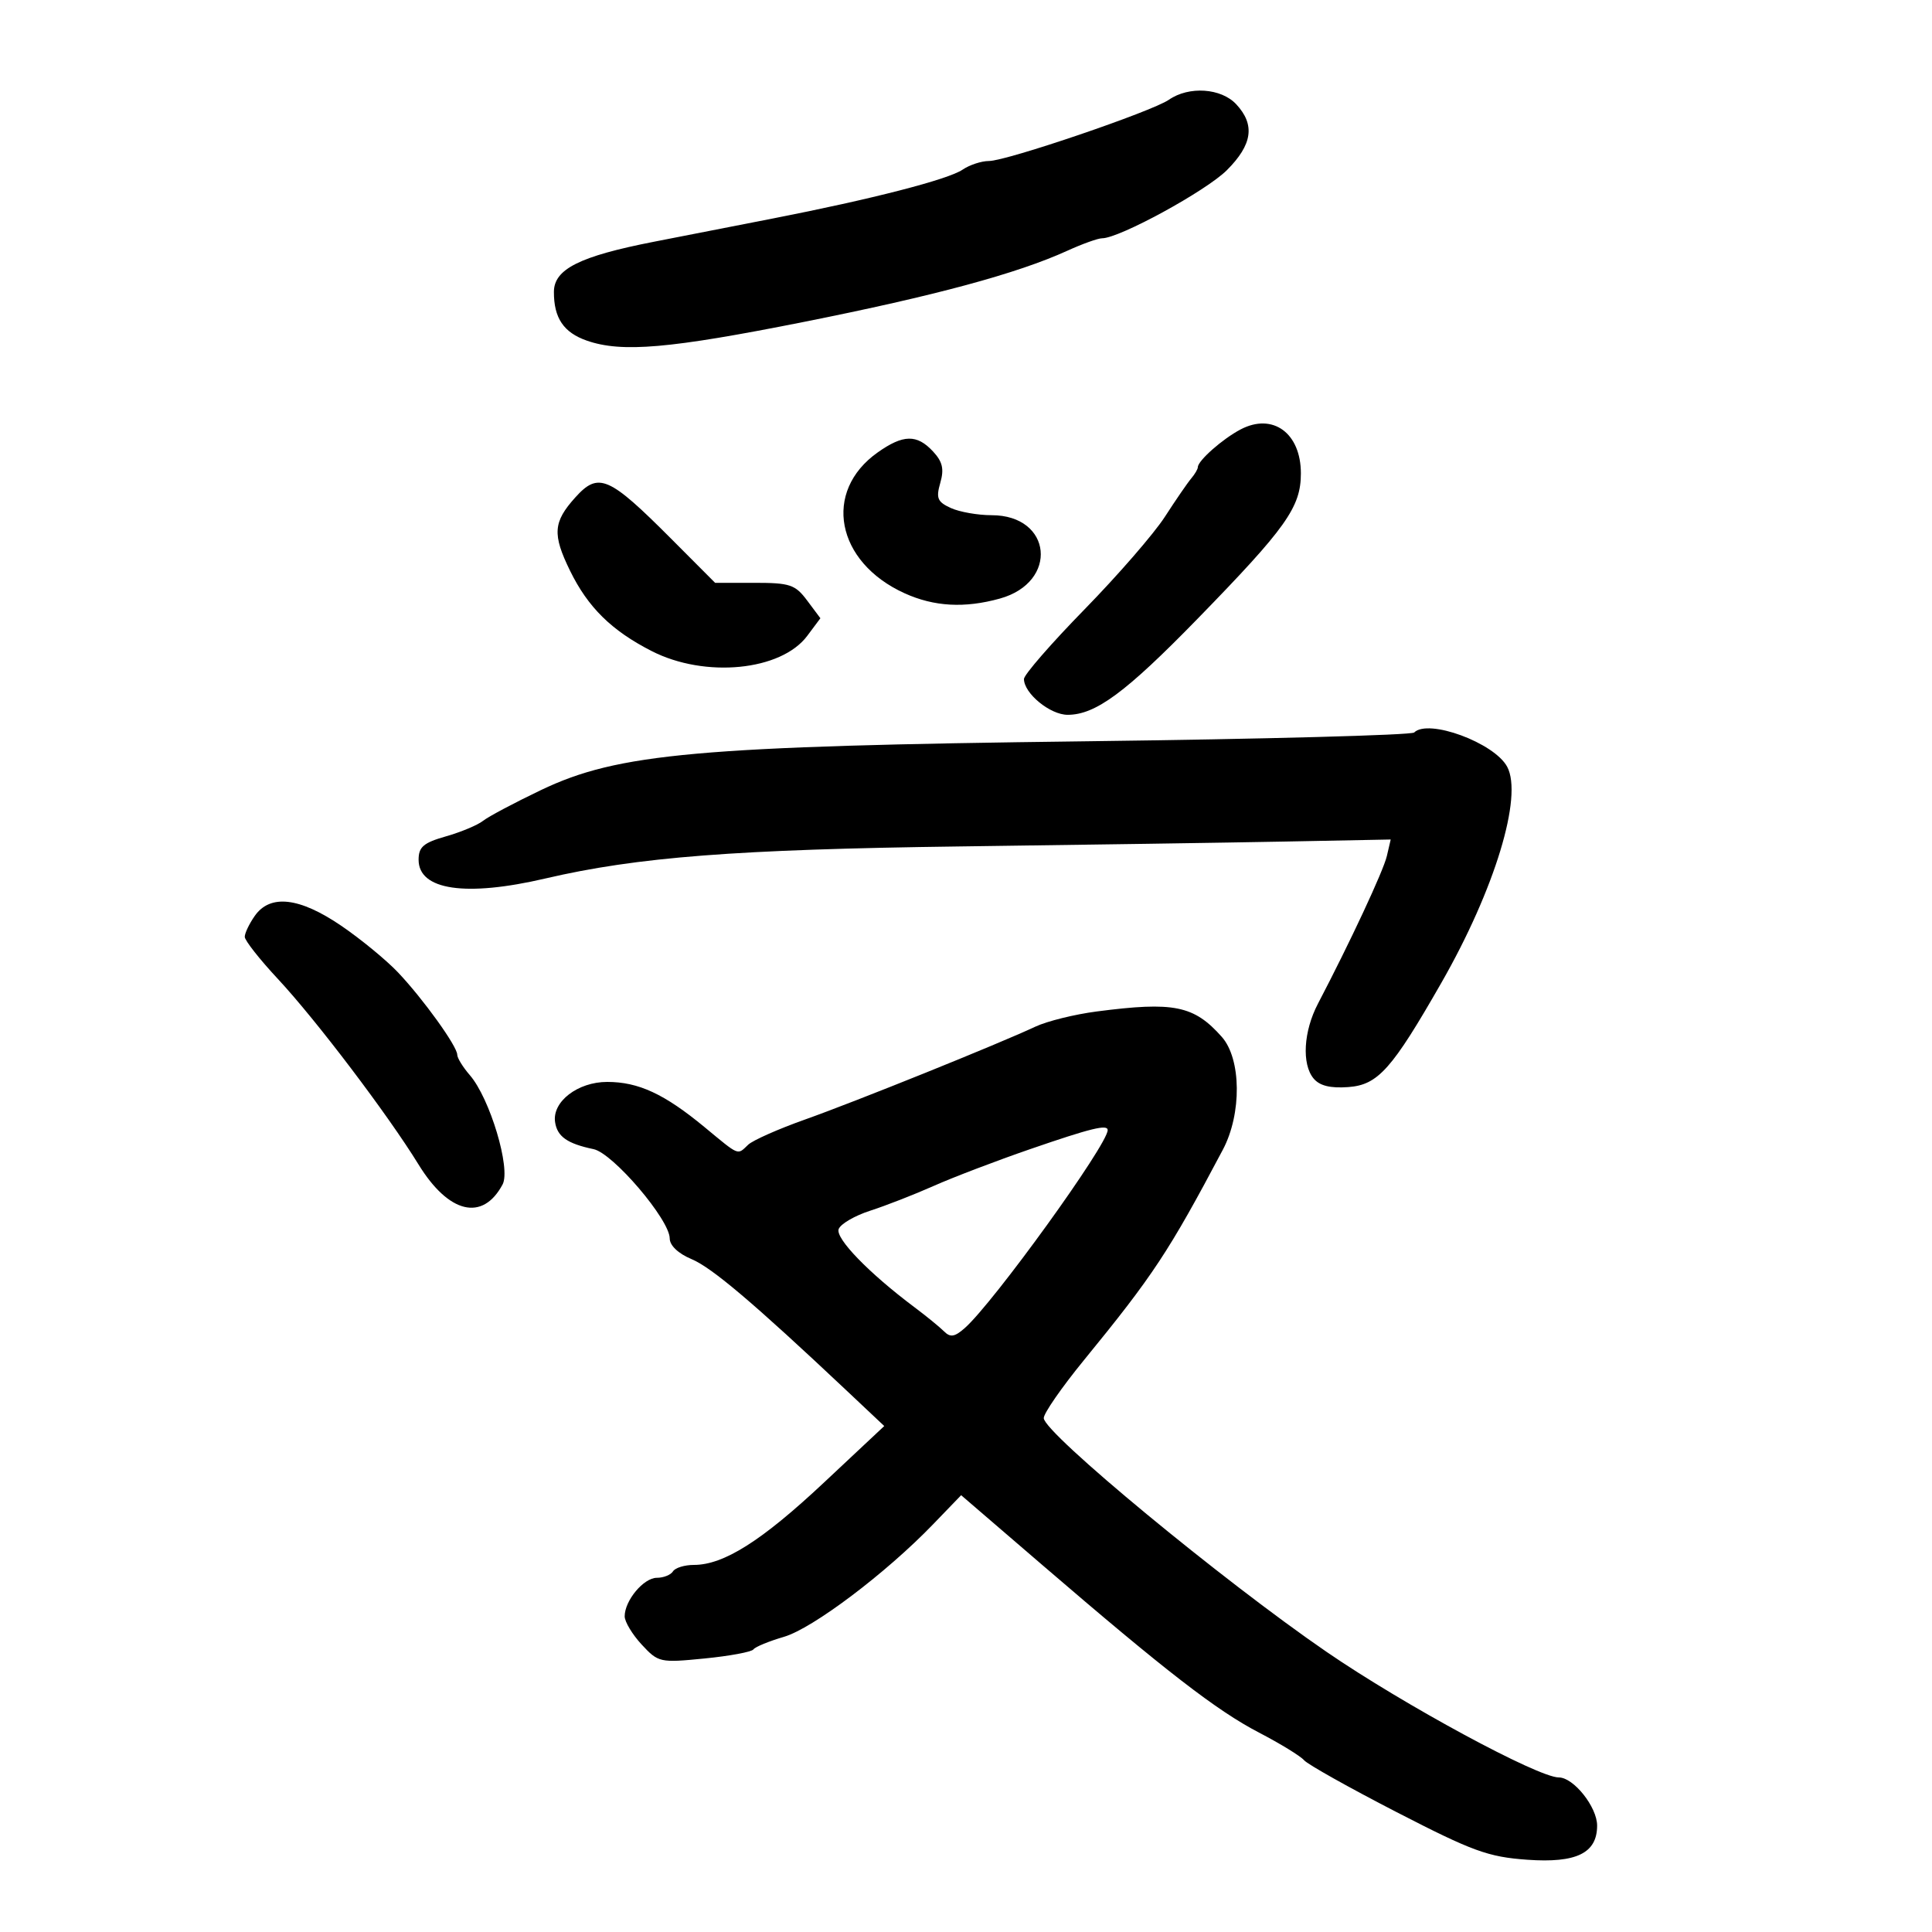 <svg xmlns="http://www.w3.org/2000/svg" width="300" height="300" viewBox="0 0 300 300" version="1.1">
	<path d="M 181.500 15.492 C 178.871 17.315, 156.292 25, 153.566 25 C 152.399 25, 150.557 25.604, 149.473 26.342 C 147.224 27.873, 135.355 30.928, 120 33.928 C 114.225 35.056, 105.900 36.685, 101.500 37.546 C 89.996 39.800, 86.026 41.791, 86.011 45.316 C 85.995 49.381, 87.518 51.636, 91.128 52.895 C 96.545 54.783, 103.964 54.142, 124.844 49.982 C 145.192 45.928, 157.958 42.479, 165.739 38.932 C 168.071 37.869, 170.498 37, 171.134 37 C 173.813 37, 187.289 29.644, 190.508 26.425 C 194.484 22.450, 194.921 19.366, 191.961 16.189 C 189.615 13.671, 184.608 13.337, 181.500 15.492 M 192.643 66.679 C 189.844 68.146, 186 71.538, 186 72.542 C 186 72.840, 185.538 73.628, 184.974 74.292 C 184.409 74.956, 182.567 77.638, 180.879 80.250 C 179.192 82.863, 173.579 89.330, 168.406 94.622 C 163.233 99.915, 159 104.780, 159 105.434 C 159 107.668, 163.067 111, 165.789 110.996 C 170.117 110.990, 174.790 107.540, 185.886 96.156 C 199.730 81.953, 202 78.763, 202 73.505 C 202 67.241, 197.641 64.061, 192.643 66.679 M 136.289 70.250 C 127.704 76.319, 129.793 87.276, 140.459 92.120 C 145.042 94.202, 149.781 94.466, 155.259 92.945 C 164.425 90.399, 163.394 80, 153.976 80 C 151.841 80, 148.994 79.499, 147.650 78.886 C 145.560 77.934, 145.322 77.366, 146.008 74.973 C 146.625 72.821, 146.361 71.691, 144.866 70.087 C 142.374 67.411, 140.247 67.452, 136.289 70.250 M 89.323 77.250 C 85.888 81.066, 85.753 82.974, 88.517 88.624 C 91.301 94.315, 94.970 97.924, 101.202 101.103 C 109.482 105.327, 121.292 104.169, 125.349 98.734 L 127.391 96 125.335 93.250 C 123.484 90.774, 122.670 90.500, 117.161 90.500 L 111.042 90.500 104.271 83.708 C 94.521 73.928, 92.932 73.241, 89.323 77.250 M 219.592 113.741 C 219.184 114.149, 196.272 114.763, 168.675 115.106 C 108.328 115.856, 95.961 116.962, 84 122.683 C 79.875 124.655, 75.825 126.806, 75 127.462 C 74.175 128.118, 71.588 129.201, 69.250 129.868 C 65.752 130.866, 65 131.509, 65 133.505 C 65 138.222, 72.307 139.300, 84.688 136.410 C 98.959 133.078, 114.364 131.887, 149 131.435 C 167.975 131.188, 190.801 130.845, 199.724 130.672 L 215.948 130.358 215.349 132.929 C 214.813 135.232, 209.652 146.291, 204.645 155.865 C 202.410 160.140, 202.113 165.226, 203.968 167.461 C 204.911 168.598, 206.564 169.007, 209.371 168.800 C 213.979 168.458, 216.142 166.031, 223.847 152.553 C 232.106 138.107, 236.499 123.669, 234.035 119.065 C 232.042 115.341, 221.776 111.557, 219.592 113.741 M 39.557 142.223 C 38.701 143.445, 38.003 144.907, 38.006 145.473 C 38.010 146.038, 40.321 148.975, 43.142 152 C 49.068 158.355, 60.236 173.088, 64.991 180.825 C 69.680 188.454, 74.947 189.705, 78.041 183.924 C 79.351 181.475, 76.075 170.545, 72.950 166.943 C 71.878 165.706, 71 164.281, 71 163.777 C 71 162.469, 65.712 155.119, 61.808 151 C 59.983 149.075, 56.014 145.813, 52.986 143.750 C 46.495 139.327, 41.947 138.810, 39.557 142.223 M 170.287 157.062 C 166.871 157.507, 162.596 158.564, 160.787 159.412 C 155.048 162.104, 132.785 171.079, 125 173.840 C 120.875 175.303, 116.905 177.063, 116.179 177.750 C 114.449 179.386, 114.909 179.571, 109.389 175.009 C 103.167 169.868, 99.142 168, 94.287 168 C 89.708 168, 85.719 171.075, 86.193 174.240 C 86.529 176.491, 88.087 177.585, 92.168 178.439 C 95.183 179.069, 103.981 189.383, 103.993 192.301 C 103.997 193.398, 105.321 194.654, 107.382 195.515 C 110.535 196.832, 117.034 202.341, 131.403 215.874 L 137.306 221.434 127.903 230.248 C 118.276 239.273, 112.383 243, 107.743 243 C 106.299 243, 104.840 243.450, 104.500 244 C 104.160 244.550, 103.034 245, 101.998 245 C 99.945 245, 97 248.525, 97 250.983 C 97 251.828, 98.191 253.805, 99.647 255.375 C 102.226 258.157, 102.474 258.212, 109.390 257.530 C 113.293 257.146, 116.714 256.510, 116.993 256.117 C 117.272 255.724, 119.402 254.847, 121.726 254.168 C 126.198 252.862, 137.569 244.286, 144.873 236.709 L 149.246 232.174 161.873 243.033 C 181.057 259.532, 188.920 265.612, 195.500 269.037 C 198.800 270.754, 201.950 272.686, 202.500 273.330 C 203.050 273.973, 209.520 277.602, 216.878 281.393 C 228.687 287.477, 231.065 288.343, 237.149 288.779 C 244.787 289.325, 248 287.756, 248 283.480 C 248 280.589, 244.348 276, 242.048 276 C 238.822 276, 217.989 264.736, 206 256.509 C 189.837 245.418, 162.212 222.593, 162.074 220.215 C 162.033 219.508, 164.837 215.458, 168.304 211.215 C 179.086 198.019, 181.484 194.385, 189.889 178.515 C 192.842 172.941, 192.757 164.424, 189.716 161 C 185.387 156.127, 182.294 155.500, 170.287 157.062 M 160 178.424 C 154.775 180.225, 148.025 182.798, 145 184.143 C 141.975 185.488, 137.540 187.219, 135.144 187.990 C 132.748 188.760, 130.537 190.044, 130.230 190.844 C 129.678 192.280, 134.921 197.689, 142.014 203 C 143.850 204.375, 145.908 206.055, 146.587 206.732 C 147.566 207.709, 148.232 207.605, 149.797 206.232 C 154.219 202.354, 172 177.730, 172 175.485 C 172 174.547, 169.410 175.181, 160 178.424" stroke="none" fill="black" fill-rule="evenodd"/>
</svg>